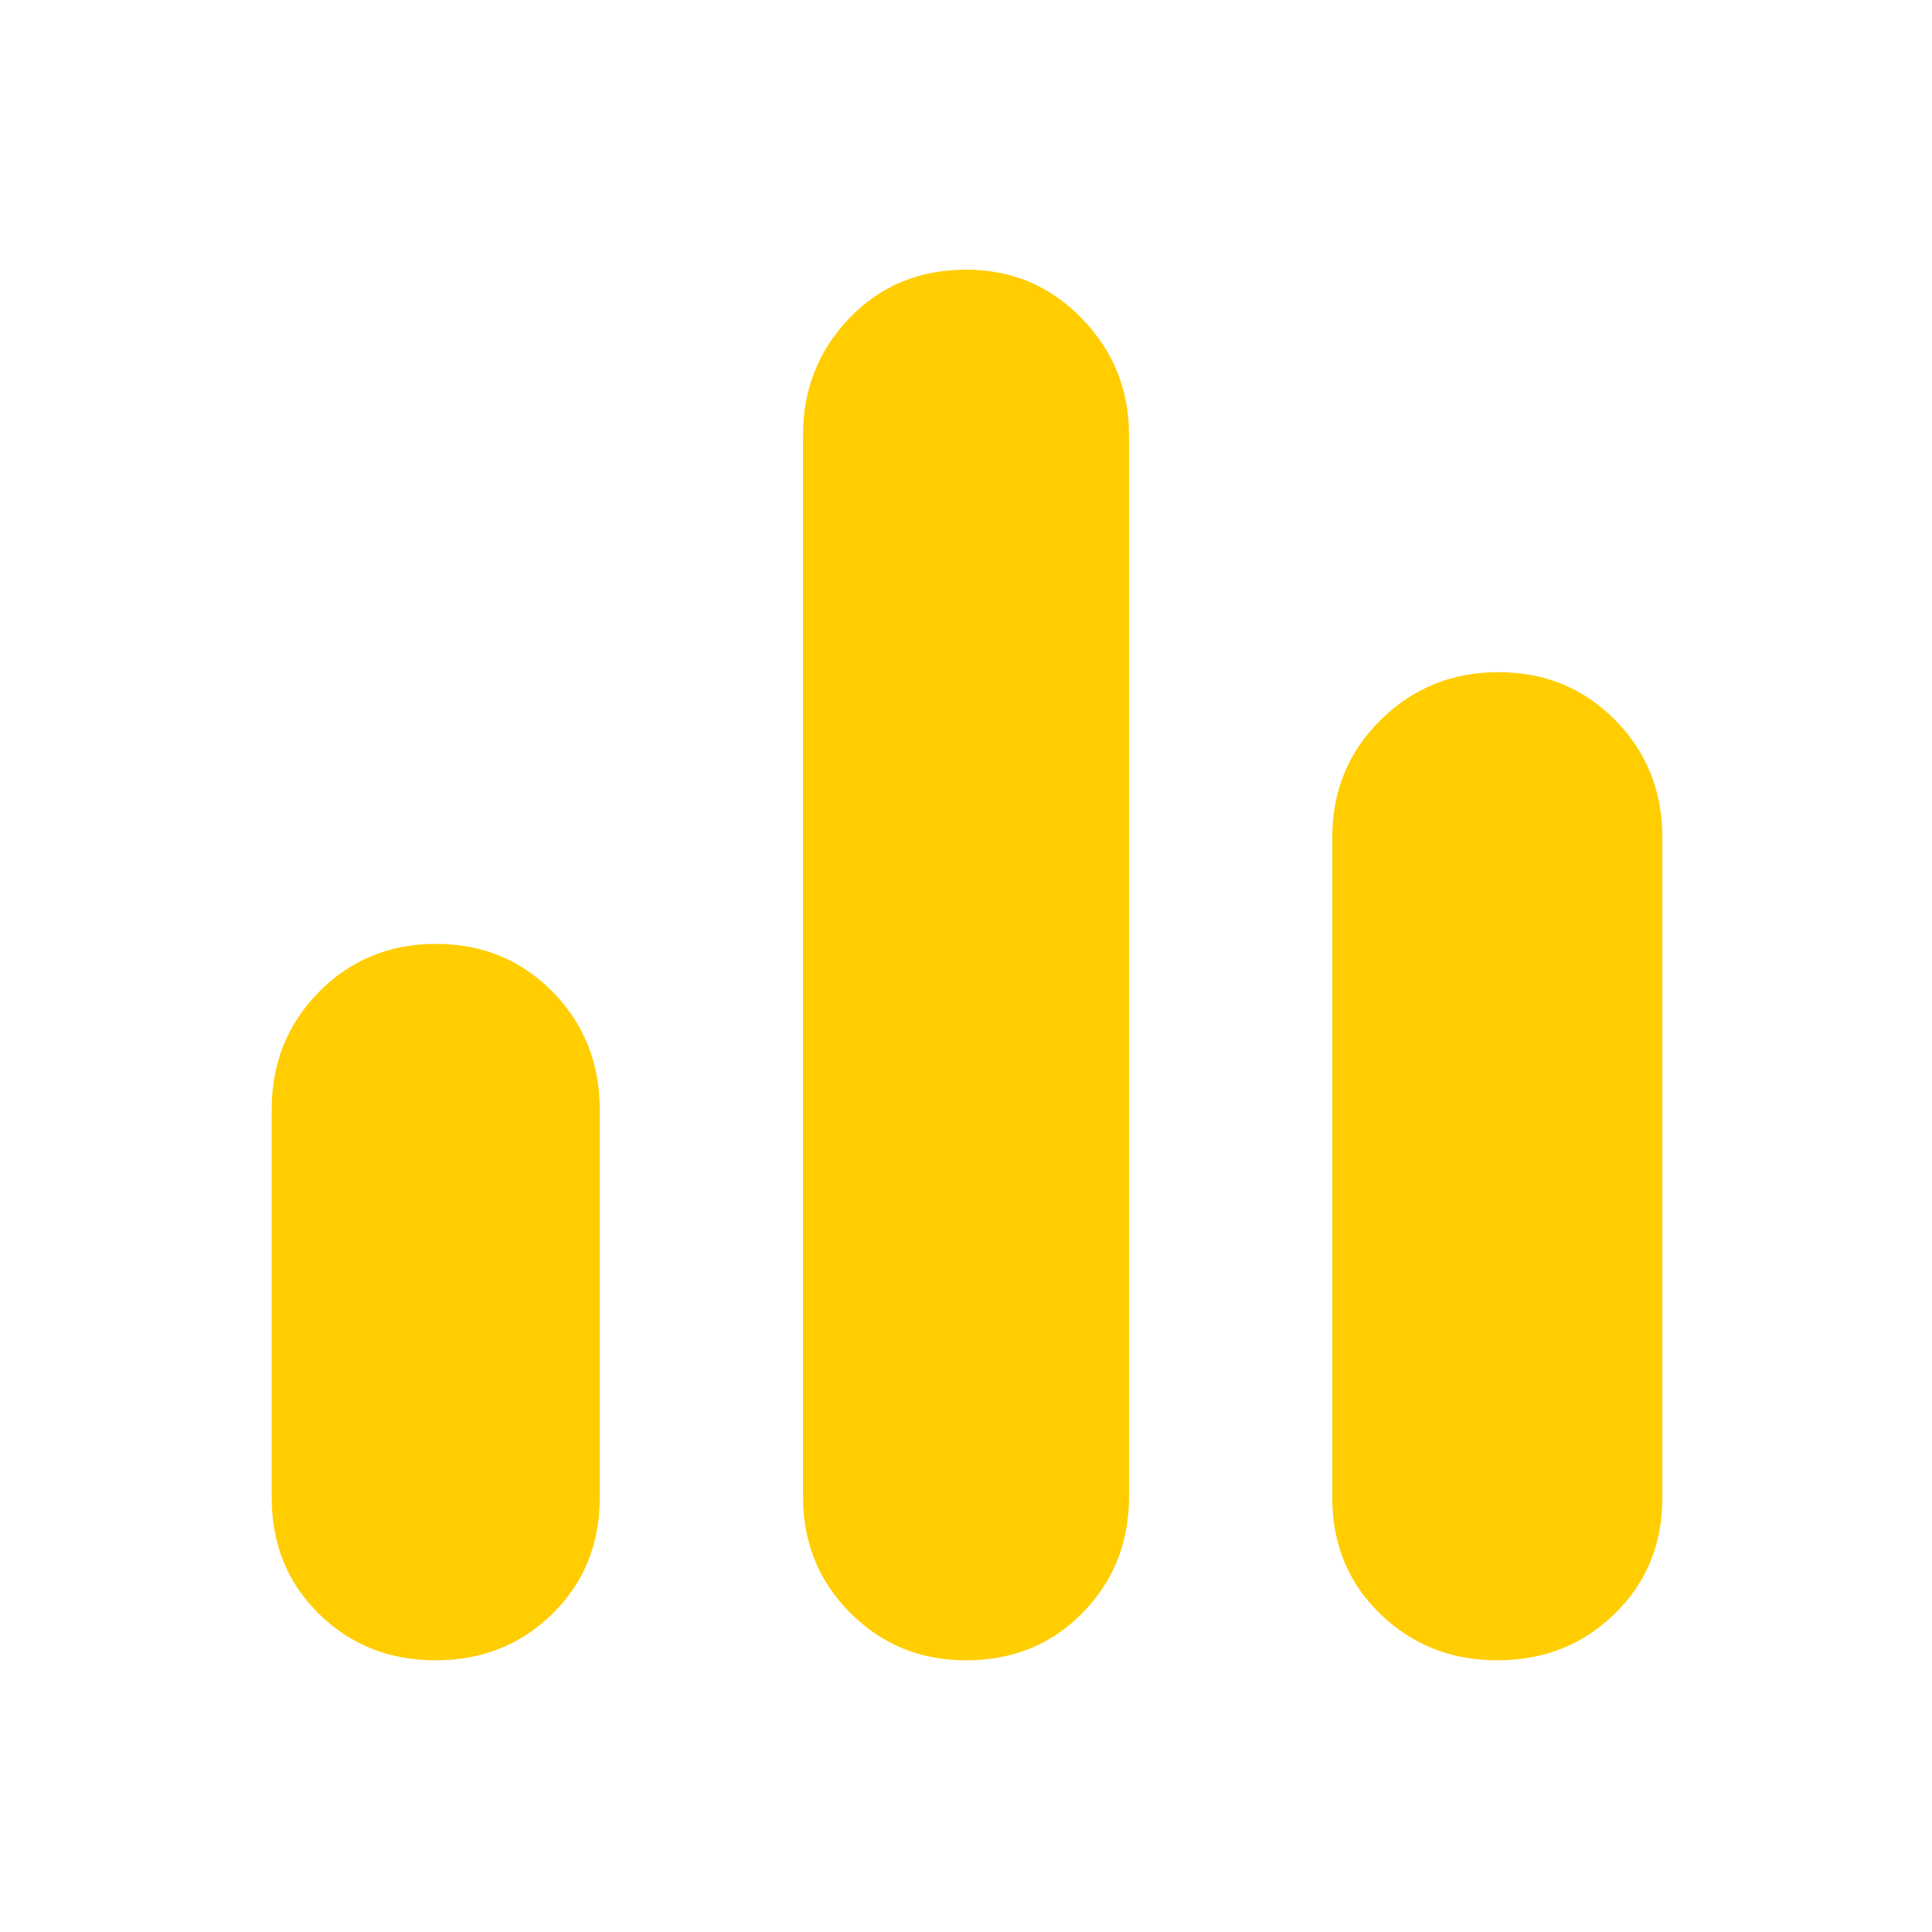 <svg xmlns="http://www.w3.org/2000/svg" height="48" viewBox="0 -960 960 960" width="48"><path fill="rgb(255, 205, 0)" d="M216.45-135q-34.45 0-57.95-23.06-23.5-23.07-23.5-57.85v-192.73q0-34.78 23.59-58.57T216.63-491q34.45 0 57.91 23.79Q298-443.42 298-408.64v192.73q0 34.78-23.55 57.85-23.55 23.06-58 23.06Zm263.46 0q-33.91 0-57.41-23.56-23.5-23.57-23.5-57.71v-527.46q0-34.15 23.09-58.21 23.09-24.06 58-24.06 33.91 0 57.41 24.18T561-744v527.71q0 34.16-23.09 57.73-23.09 23.56-58 23.56Zm264 0q-34.26 0-58.08-23.06Q662-181.13 662-215.82v-328.03q0-34.7 24.05-58.42Q710.1-626 744.55-626t57.95 23.73q23.5 23.72 23.5 58.42v328.03q0 34.69-23.71 57.76Q778.59-135 743.91-135Z"/></svg>
